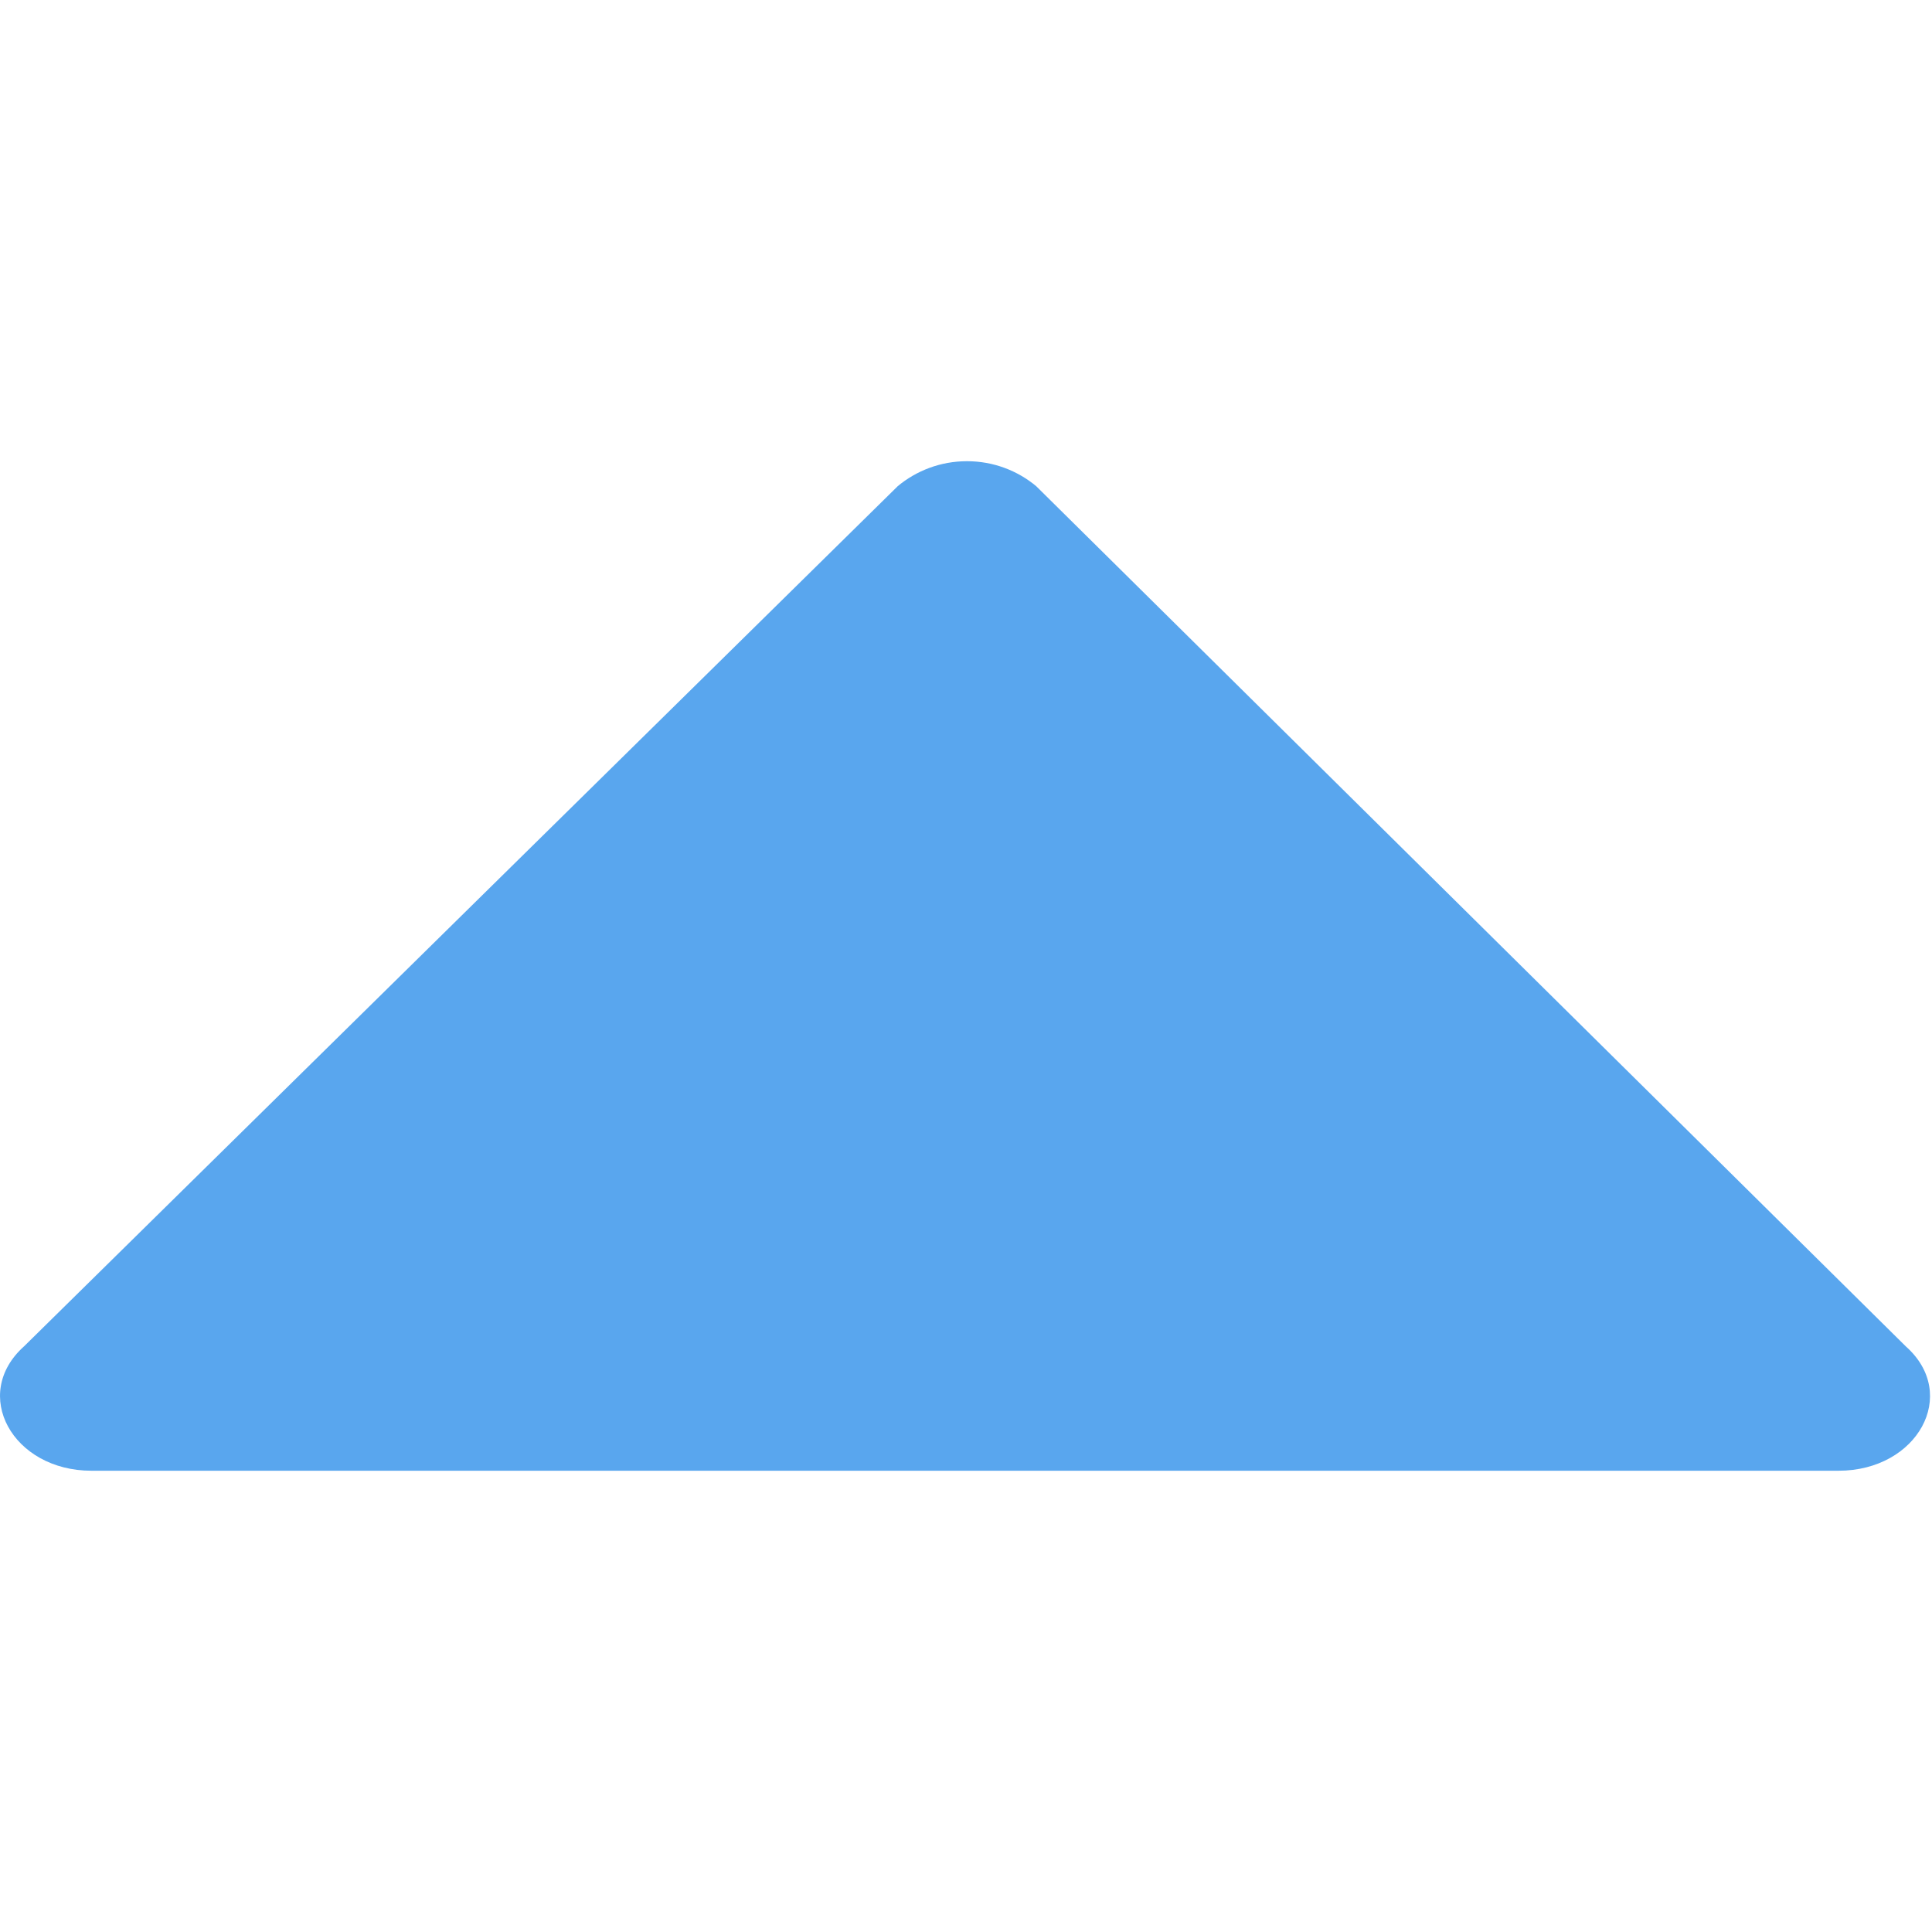 <!-- Generated by IcoMoon.io -->
<svg version="1.1" xmlns="http://www.w3.org/2000/svg" width="32" height="32" viewBox="0 0 32 32">
<title>de_sort1</title>
<path fill="#59a6ee" d="M31.568 22.302l-14.405-14.249c-0.309-0.258-0.71-0.414-1.147-0.414s-0.838 0.156-1.15 0.416l0.003-0.002-14.469 14.245c-0.892 0.797-0.191 2.062 1.115 2.062h28.937c1.307 0 2.008-1.265 1.115-2.059z"></path>
</svg>
